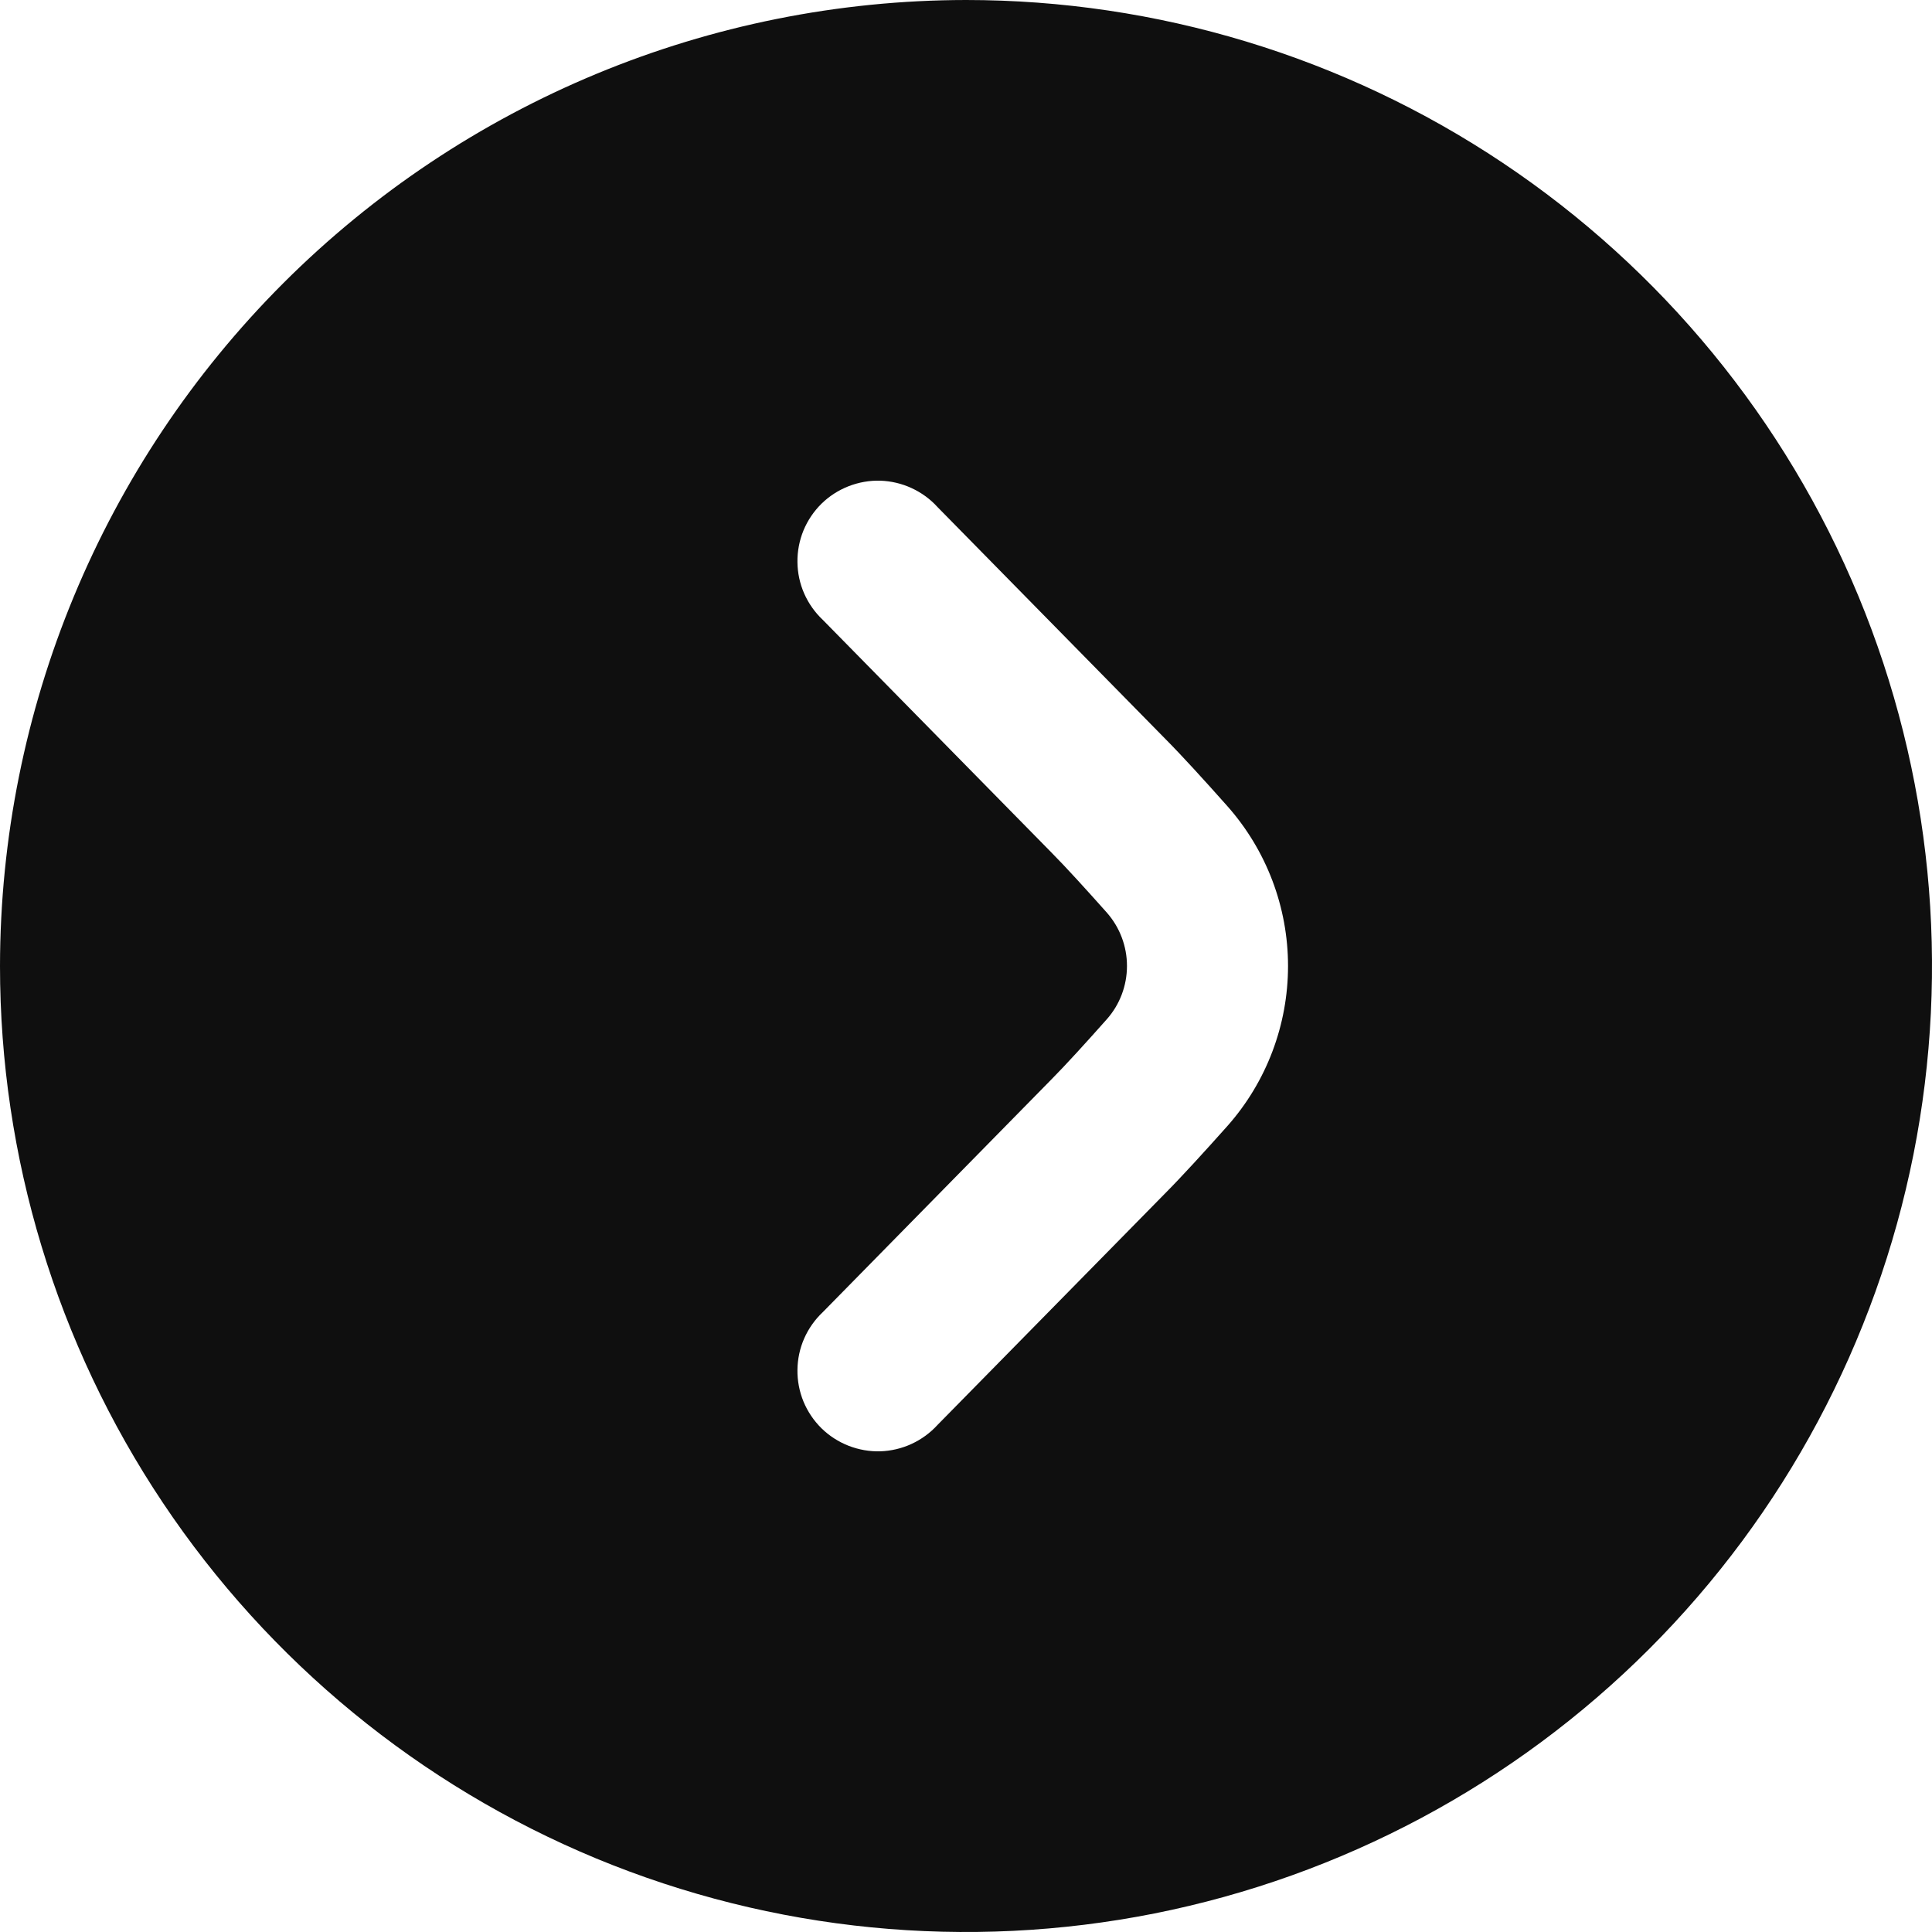 <svg width="25" height="25" viewBox="0 0 25 25" fill="none" xmlns="http://www.w3.org/2000/svg">
<g id="V1" clip-path="url(#clip0_1045_10726)">
<path id="Vector" d="M0 12.5C0 14.972 0.733 17.389 2.107 19.445C3.48 21.5 5.432 23.102 7.716 24.049C10.001 24.995 12.514 25.242 14.939 24.76C17.363 24.277 19.591 23.087 21.339 21.339C23.087 19.591 24.277 17.363 24.76 14.939C25.242 12.514 24.995 10.001 24.049 7.716C23.102 5.432 21.5 3.48 19.445 2.107C17.389 0.733 14.972 0 12.5 0C9.186 0.004 6.009 1.322 3.665 3.665C1.322 6.009 0.004 9.186 0 12.5ZM16.667 12.5C16.667 13.262 16.389 13.999 15.883 14.57C15.58 14.91 15.285 15.233 15.074 15.445L12.132 18.438C12.038 18.541 11.924 18.625 11.796 18.684C11.669 18.743 11.531 18.775 11.391 18.78C11.251 18.784 11.111 18.759 10.98 18.708C10.85 18.657 10.73 18.58 10.63 18.482C10.53 18.383 10.451 18.266 10.397 18.136C10.344 18.006 10.317 17.867 10.319 17.727C10.32 17.587 10.35 17.448 10.406 17.32C10.463 17.191 10.545 17.075 10.647 16.979L13.594 13.979C13.789 13.783 14.053 13.492 14.323 13.188C14.491 12.998 14.583 12.753 14.583 12.499C14.583 12.246 14.491 12.001 14.323 11.81C14.054 11.508 13.79 11.217 13.601 11.027L10.647 8.021C10.545 7.925 10.463 7.809 10.406 7.68C10.35 7.552 10.32 7.413 10.319 7.273C10.317 7.133 10.344 6.994 10.397 6.864C10.451 6.734 10.53 6.617 10.63 6.518C10.73 6.42 10.85 6.343 10.98 6.292C11.111 6.241 11.251 6.216 11.391 6.22C11.531 6.225 11.669 6.257 11.796 6.316C11.924 6.375 12.038 6.458 12.132 6.562L15.079 9.561C15.287 9.77 15.579 10.09 15.88 10.429C16.387 11 16.667 11.737 16.667 12.5Z" fill="#0F0F0F"/>
</g>
<defs>
<clipPath id="clip0_1045_10726">
<rect width="25" height="25" fill="white"/>
</clipPath>
</defs>
</svg>
